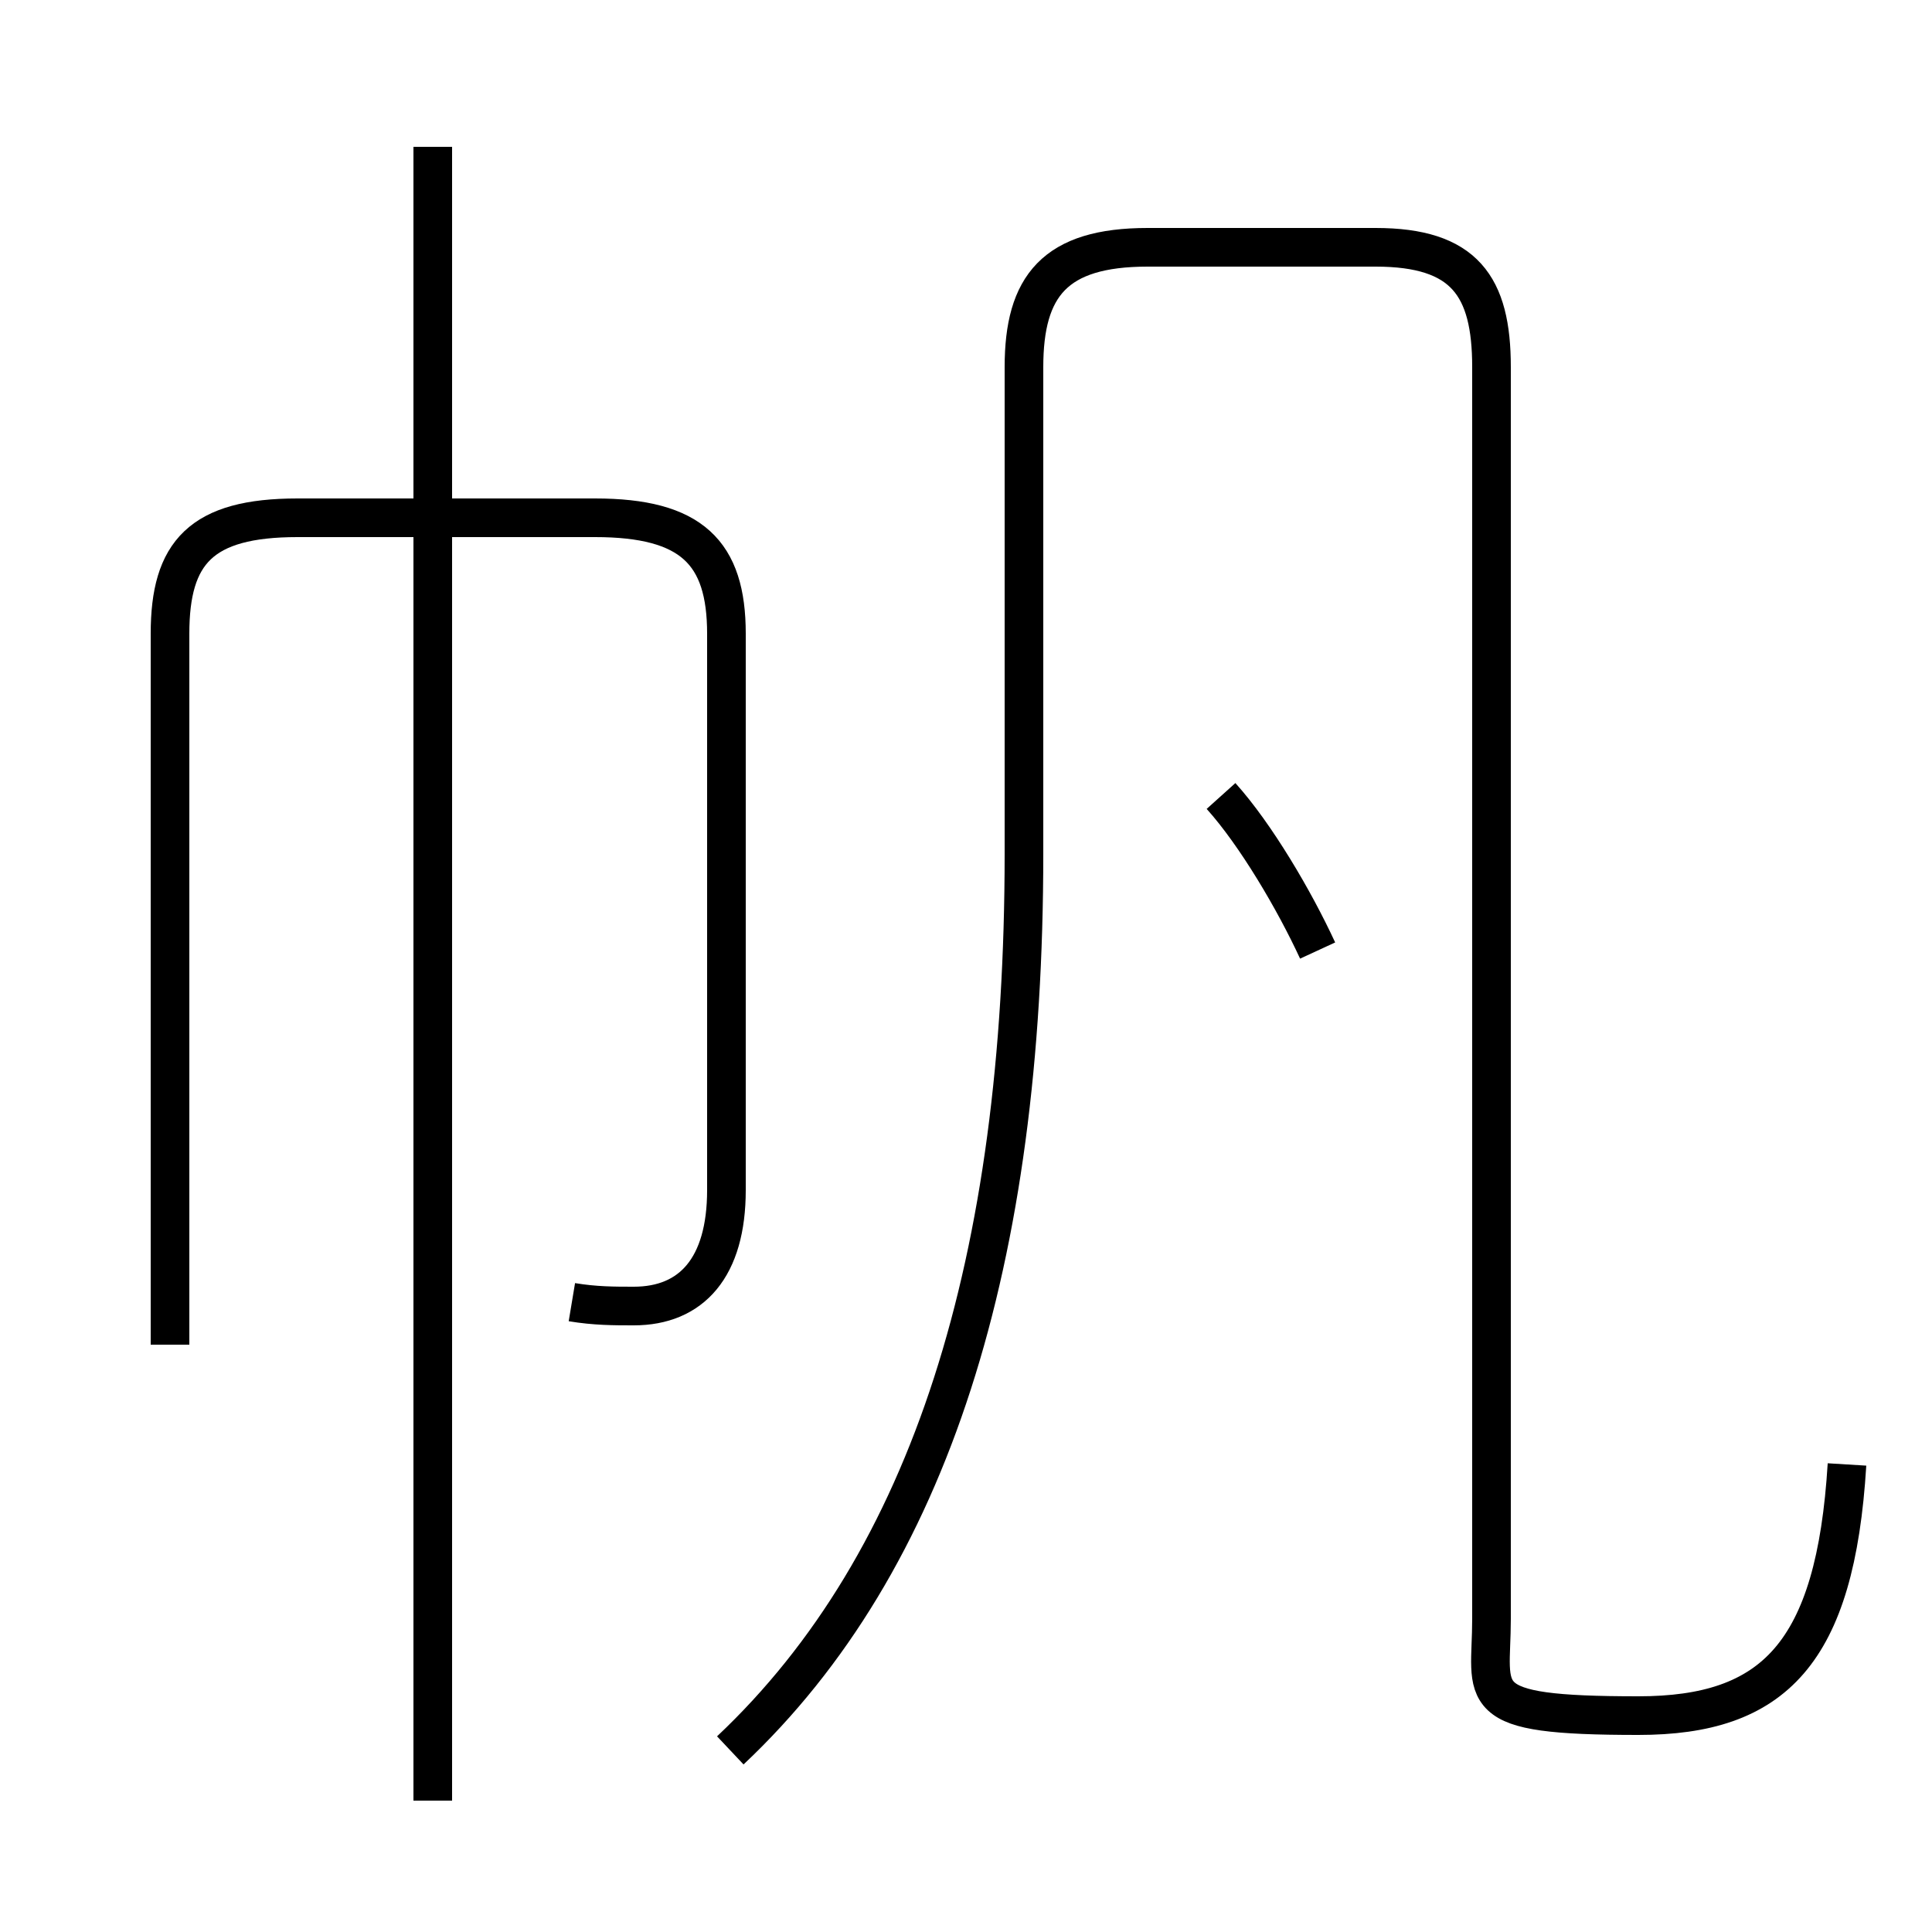<?xml version='1.0' encoding='utf8'?>
<svg viewBox="0.0 -44.0 50.0 50.0" version="1.1" xmlns="http://www.w3.org/2000/svg">
<rect x="0.0" y="-44.0" width="50.0" height="50.0" fill="#808080" stroke="none"/>
<rect x="-1000" y="-1000" width="2000" height="2000" stroke="white" fill="white"/>
<g style="fill:none; stroke:#000000;  stroke-width:1">
<path d="M 14.8 10.3 C 15.4 10.2 15.9 10.2 16.4 10.2 C 17.9 10.2 18.8 11.2 18.8 13.2 L 18.8 27.6 C 18.8 29.7 17.9 30.6 15.4 30.6 L 7.7 30.6 C 5.2 30.6 4.4 29.7 4.4 27.6 L 4.4 9.2 M 11.2 -2.6 L 11.2 40.2 M 18.9 -1.3 C 24.1 3.6 26.5 11.4 26.5 21.9 L 26.5 34.5 C 26.5 36.6 27.3 37.6 29.7 37.6 L 35.6 37.6 C 37.9 37.6 38.6 36.6 38.6 34.5 L 38.6 2.1 C 38.6 0.1 38.0 -0.4 42.4 -0.4 C 45.9 -0.4 47.5 1.2 47.8 6.1 M 34.1 19.4 C 33.5 20.7 32.5 22.4 31.6 23.4 " transform="scale(1, -1)" />
</g>
</svg>